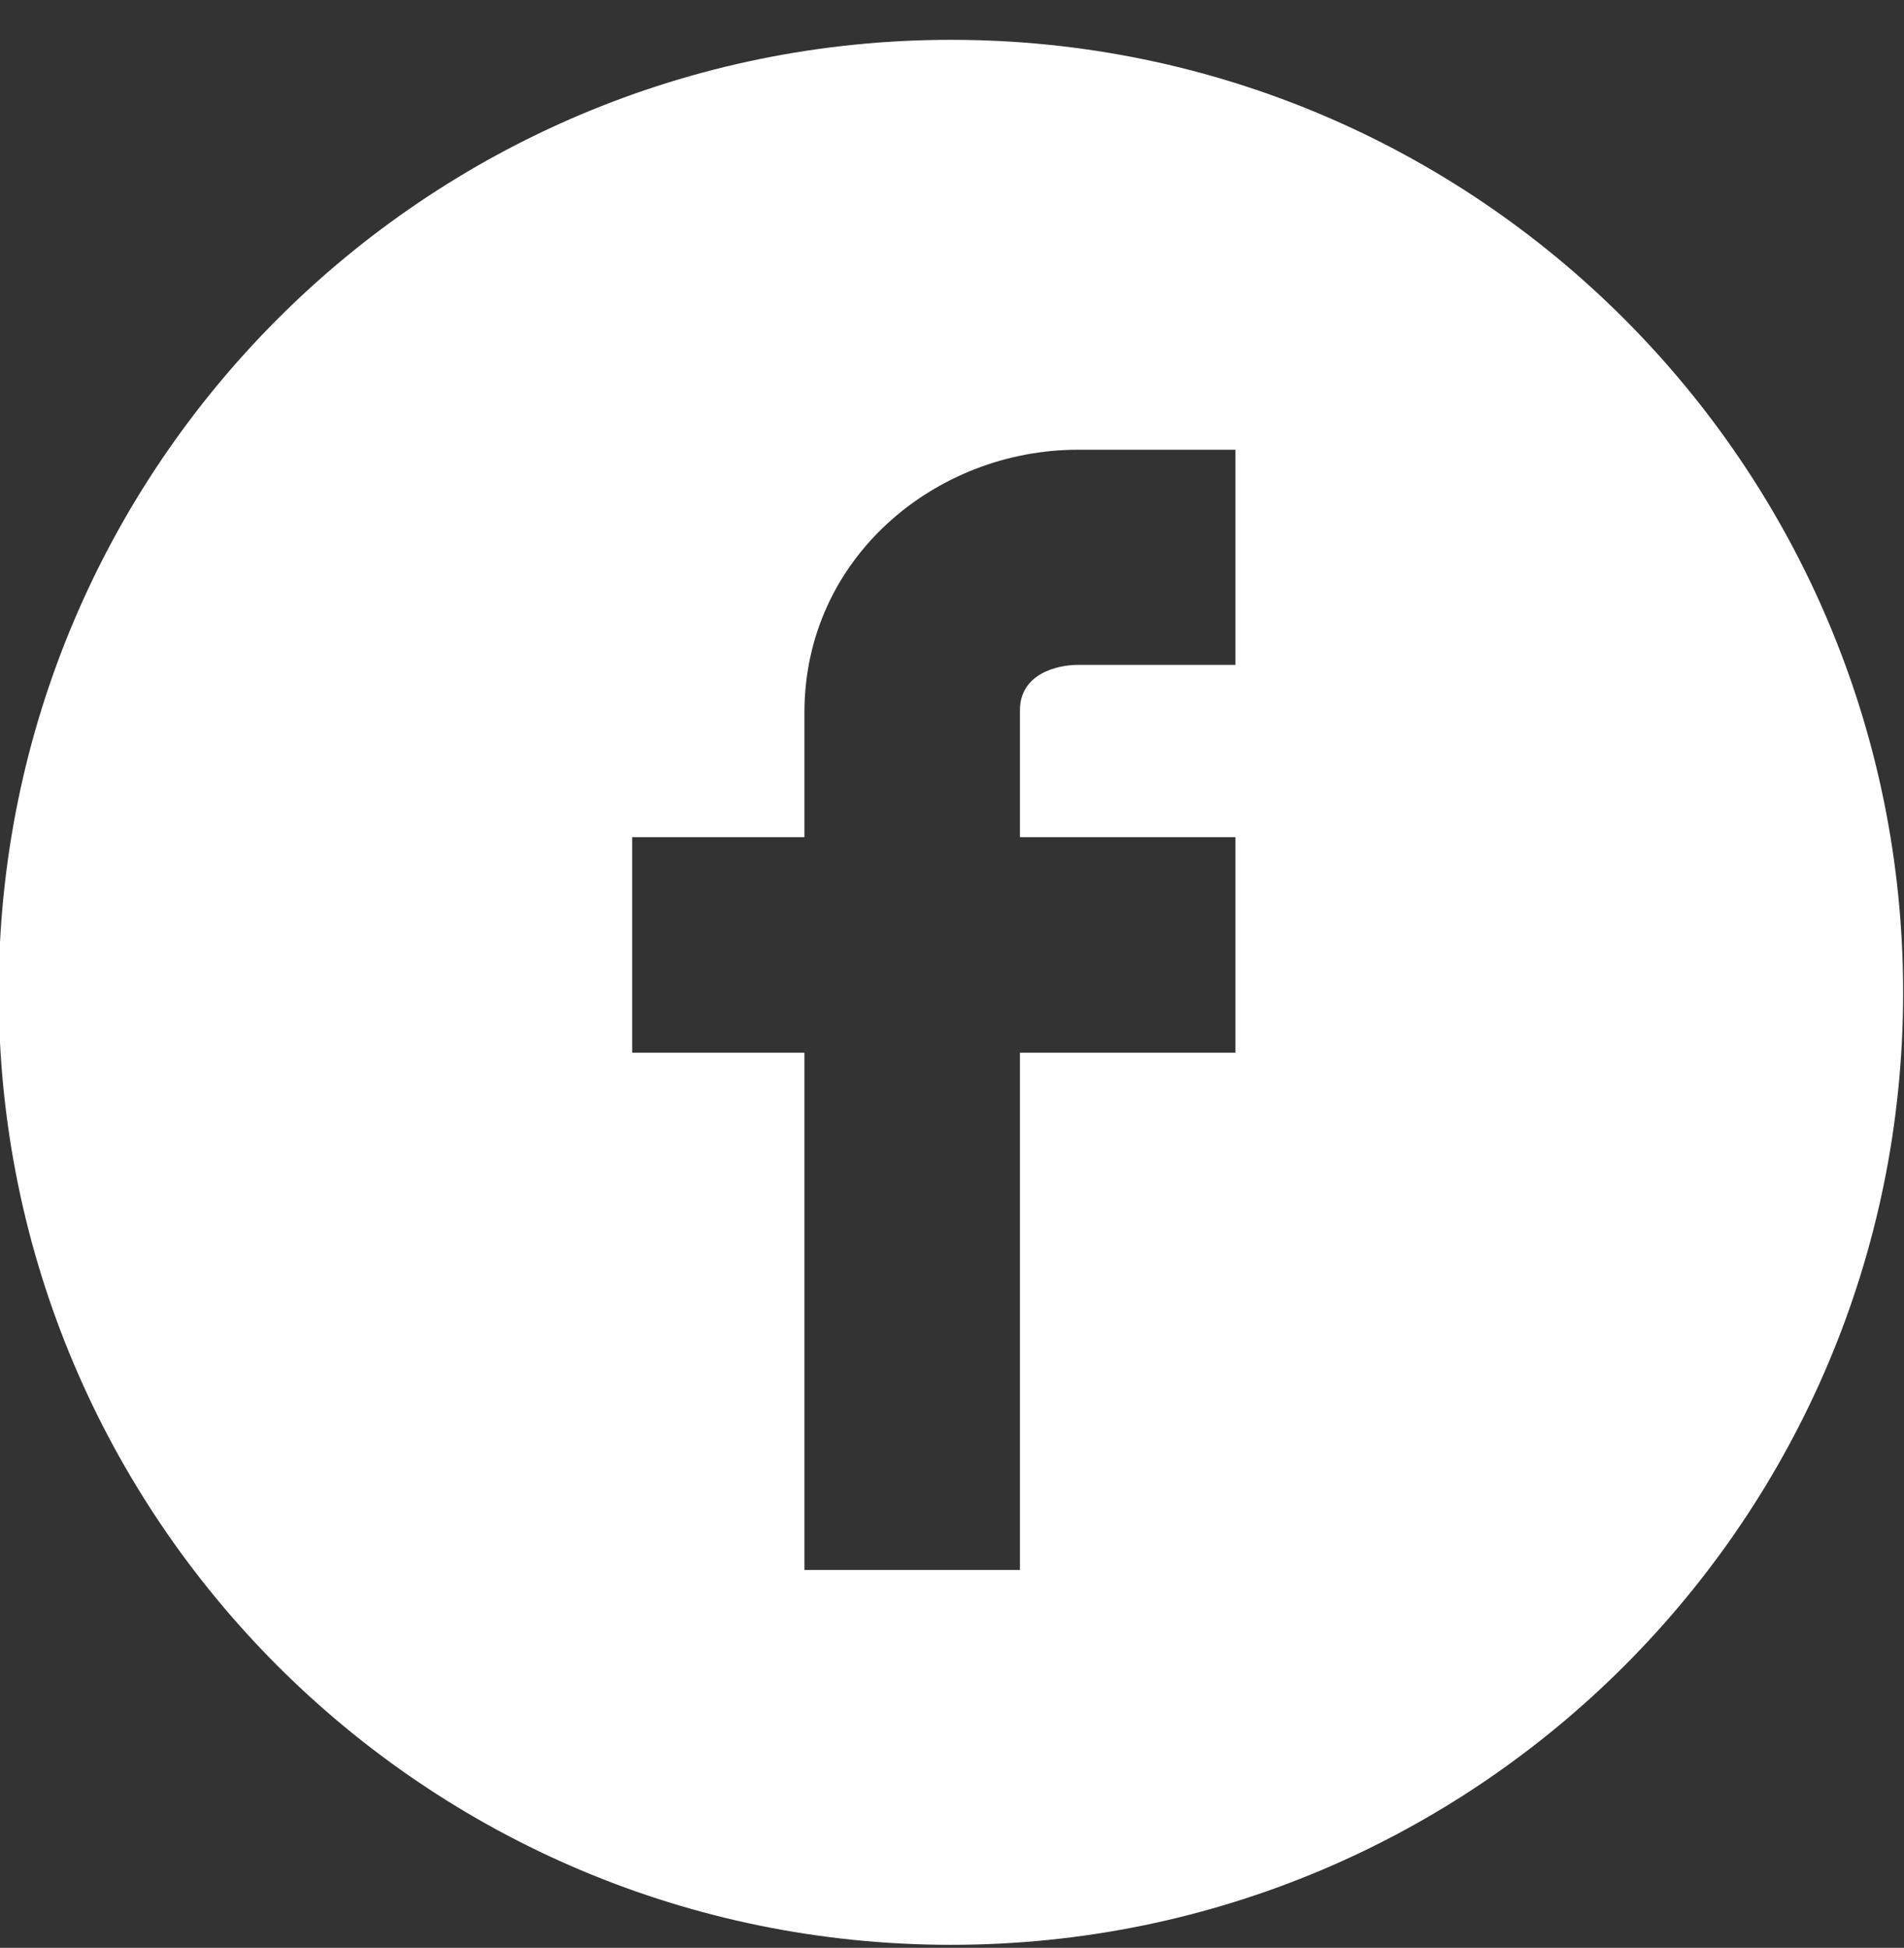 <?xml version="1.0" encoding="utf-8"?>
<svg xmlns="http://www.w3.org/2000/svg"
	xmlns:xlink="http://www.w3.org/1999/xlink"
	width="44px" height="45px" viewBox="0 0 44 45">
<rect x="0" y="0" width="44" height="45" fill="#333333" stroke="none"/>
<path fillRule="evenodd" d="M 21.98 0.92C 9.82 0.92-0.03 10.78-0.03 22.93-0.03 35.08 9.82 44.93 21.98 44.93 34.13 44.93 43.98 35.08 43.98 22.93 43.98 10.78 34.13 0.92 21.98 0.92ZM 28.55 15.36C 28.55 15.36 24.91 15.36 24.91 15.36 24.44 15.36 23.57 15.56 23.57 16.41 23.57 16.41 23.57 19.34 23.57 19.34 23.57 19.34 28.55 19.34 28.55 19.34 28.55 19.34 28.55 24.32 28.55 24.32 28.55 24.32 23.57 24.32 23.57 24.32 23.57 24.32 23.57 36.27 23.57 36.27 23.57 36.27 18.59 36.27 18.59 36.27 18.59 36.27 18.59 24.32 18.59 24.32 18.59 24.32 14.61 24.32 14.61 24.32 14.61 24.32 14.61 19.34 14.61 19.34 14.61 19.34 18.59 19.34 18.59 19.34 18.59 19.34 18.59 16.46 18.59 16.46 18.59 12.89 21.62 10.39 24.91 10.39 24.91 10.39 28.55 10.39 28.55 10.39 28.55 10.39 28.55 15.36 28.55 15.36Z" fill="rgb(255,255,255)"/></svg>